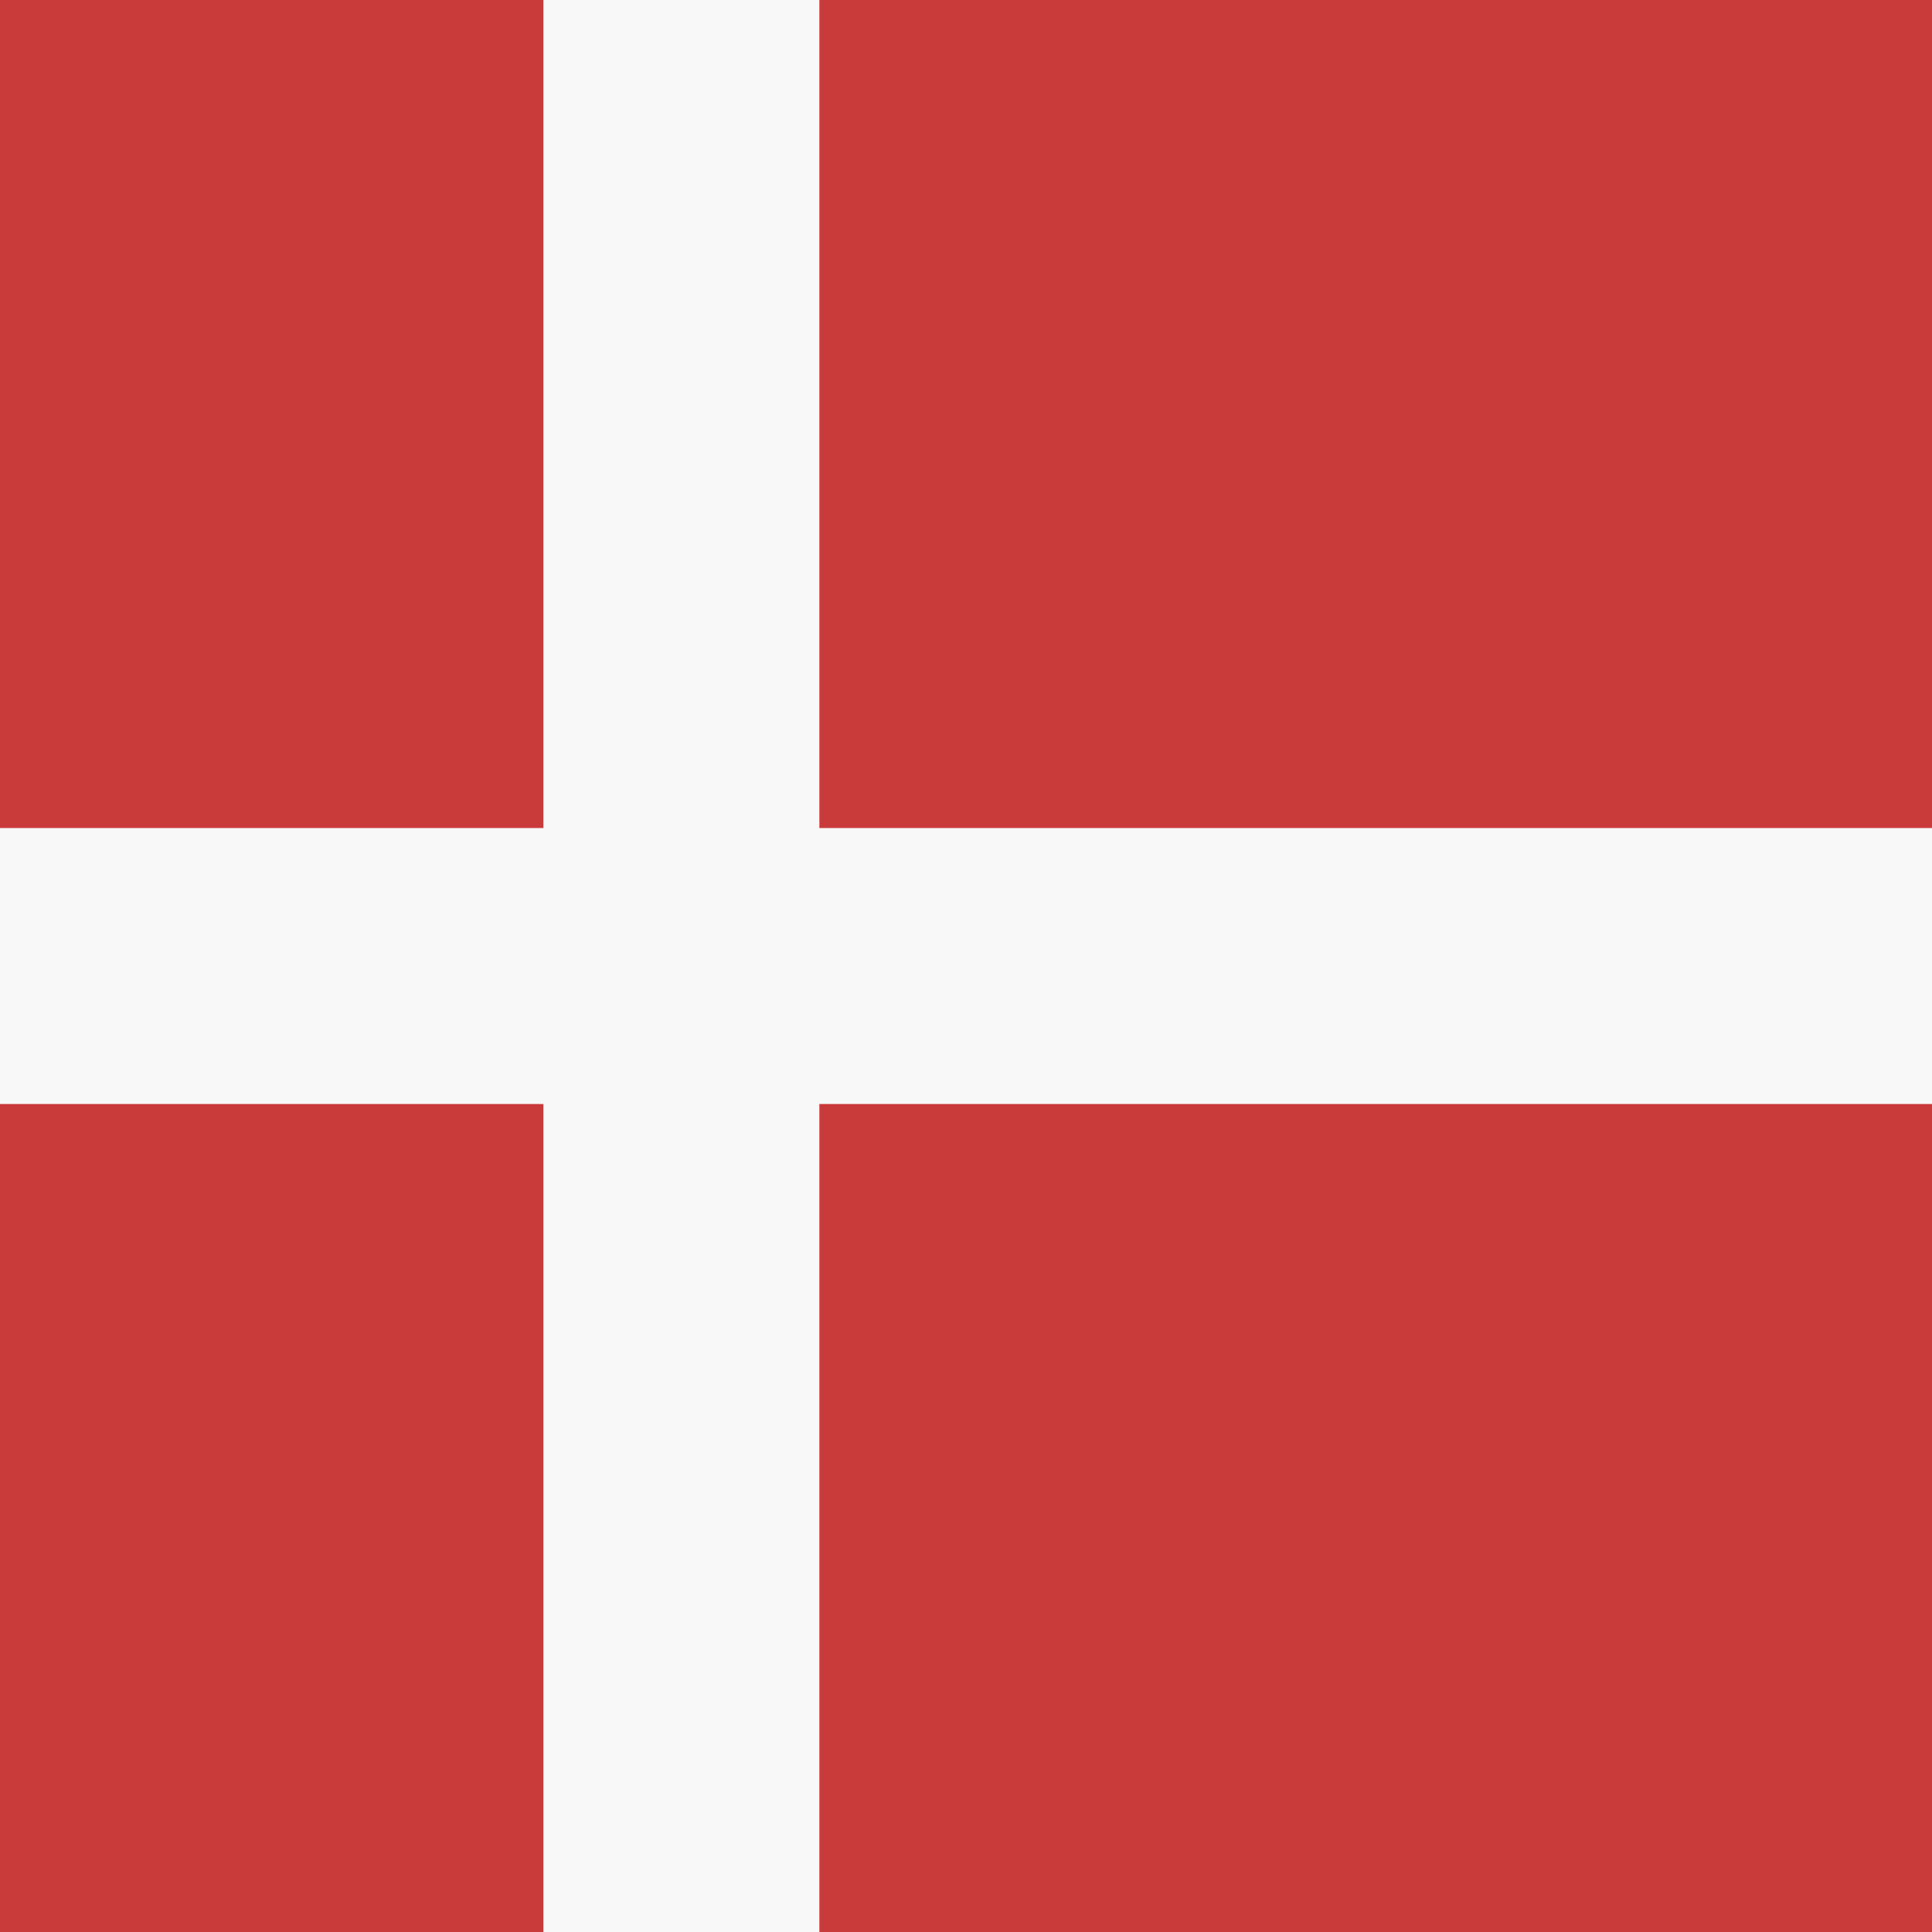 <svg xmlns="http://www.w3.org/2000/svg" height="512" width="512" viewBox="0 0 512 512">
  <path fill="#c93a3a" d="M0 0h512.1v512H0z"></path>
  <path fill="#f8f8f8" d="M144 0h73.143v512H144z"></path>
  <path fill="#f8f8f8" d="M0 219.43h512.1v73.142H0z"></path>
</svg>